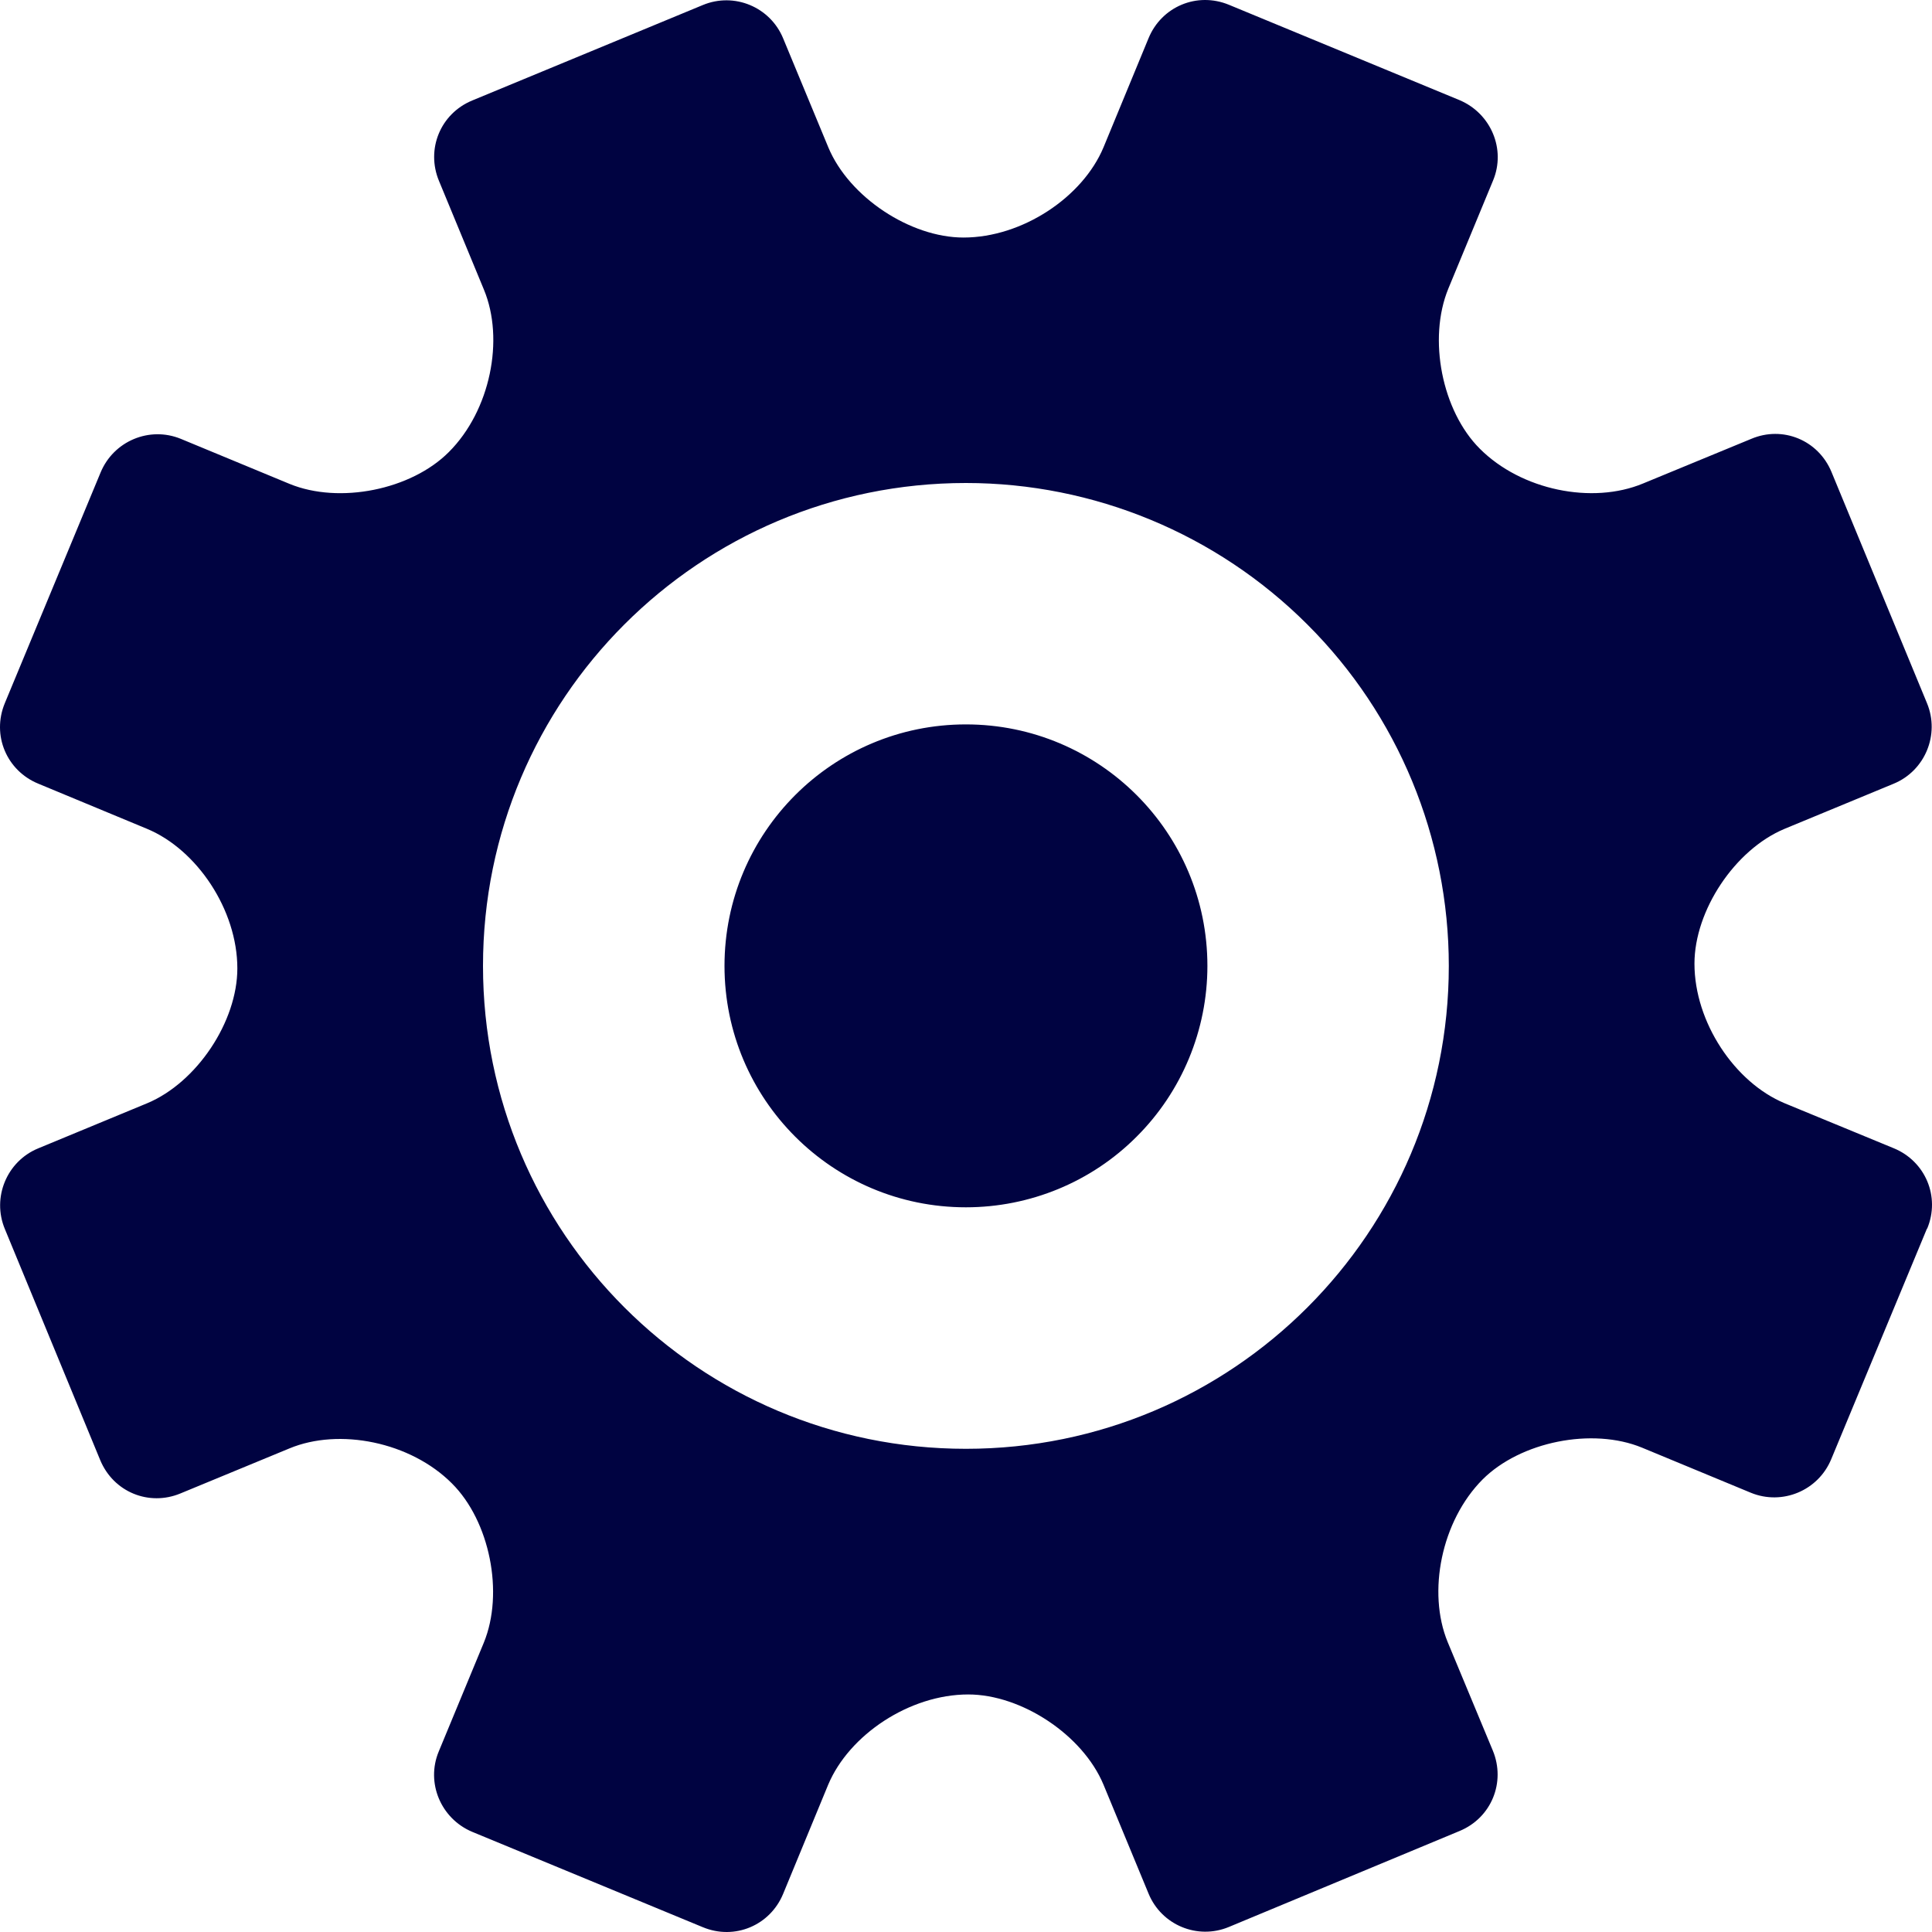 <svg width="20" height="20" viewBox="0 0 20 20" fill="none" xmlns="http://www.w3.org/2000/svg">
<path fill-rule="evenodd" clip-rule="evenodd" d="M19.948 12.718L18.957 15.105C18.822 15.432 18.449 15.586 18.125 15.453L16.998 14.986C16.483 14.774 15.74 14.924 15.348 15.315C14.92 15.745 14.774 16.482 14.986 16.998L15.454 18.123C15.588 18.448 15.441 18.818 15.108 18.955L12.721 19.948C12.396 20.083 12.024 19.928 11.89 19.603L11.423 18.474C11.208 17.959 10.573 17.541 10.023 17.541C9.416 17.541 8.79 17.958 8.573 18.476L8.107 19.605C7.973 19.93 7.607 20.088 7.275 19.95L4.888 18.963C4.563 18.826 4.407 18.454 4.542 18.131L5.008 17.006C5.22 16.49 5.07 15.746 4.678 15.356C4.249 14.926 3.512 14.779 2.996 14.994L1.868 15.46C1.543 15.595 1.175 15.447 1.037 15.114L0.05 12.722C-0.085 12.397 0.07 12.022 0.395 11.888L1.523 11.421C2.038 11.206 2.457 10.575 2.457 10.025C2.457 9.419 2.039 8.795 1.522 8.58L0.395 8.112C0.07 7.978 -0.088 7.612 0.05 7.279L1.041 4.892C1.176 4.565 1.548 4.41 1.872 4.543L2.997 5.009C3.513 5.221 4.257 5.071 4.647 4.679C5.076 4.25 5.224 3.513 5.009 2.997L4.544 1.872C4.409 1.547 4.557 1.177 4.889 1.04L7.276 0.052C7.601 -0.083 7.973 0.072 8.107 0.397L8.575 1.526C8.79 2.041 9.424 2.459 9.974 2.459C10.582 2.459 11.208 2.042 11.424 1.524L11.89 0.395C12.024 0.07 12.39 -0.088 12.723 0.05L15.11 1.037C15.435 1.175 15.591 1.546 15.456 1.869L14.993 2.988C14.779 3.509 14.928 4.255 15.319 4.645C15.748 5.075 16.483 5.224 17.009 5.005L18.129 4.543C18.454 4.405 18.823 4.555 18.96 4.887L19.948 7.279C20.083 7.604 19.928 7.979 19.603 8.113L18.474 8.58C17.959 8.795 17.541 9.426 17.541 9.976C17.541 10.582 17.958 11.206 18.475 11.421L19.605 11.887C19.93 12.021 20.088 12.387 19.95 12.719L19.948 12.718ZM9.999 5C7.237 5 5 7.237 5 9.999C5 12.761 7.237 14.998 9.999 14.998C12.761 14.998 14.998 12.761 14.998 9.999C14.998 8.674 14.474 7.402 13.534 6.465C12.596 5.527 11.324 5 9.999 5ZM9.999 12.498C8.618 12.498 7.5 11.38 7.5 9.999C7.5 8.618 8.618 7.499 9.999 7.499C11.38 7.499 12.499 8.618 12.499 9.999C12.499 10.661 12.236 11.298 11.767 11.766C11.299 12.236 10.662 12.498 9.999 12.498Z" fill="#000341"/>
</svg>
